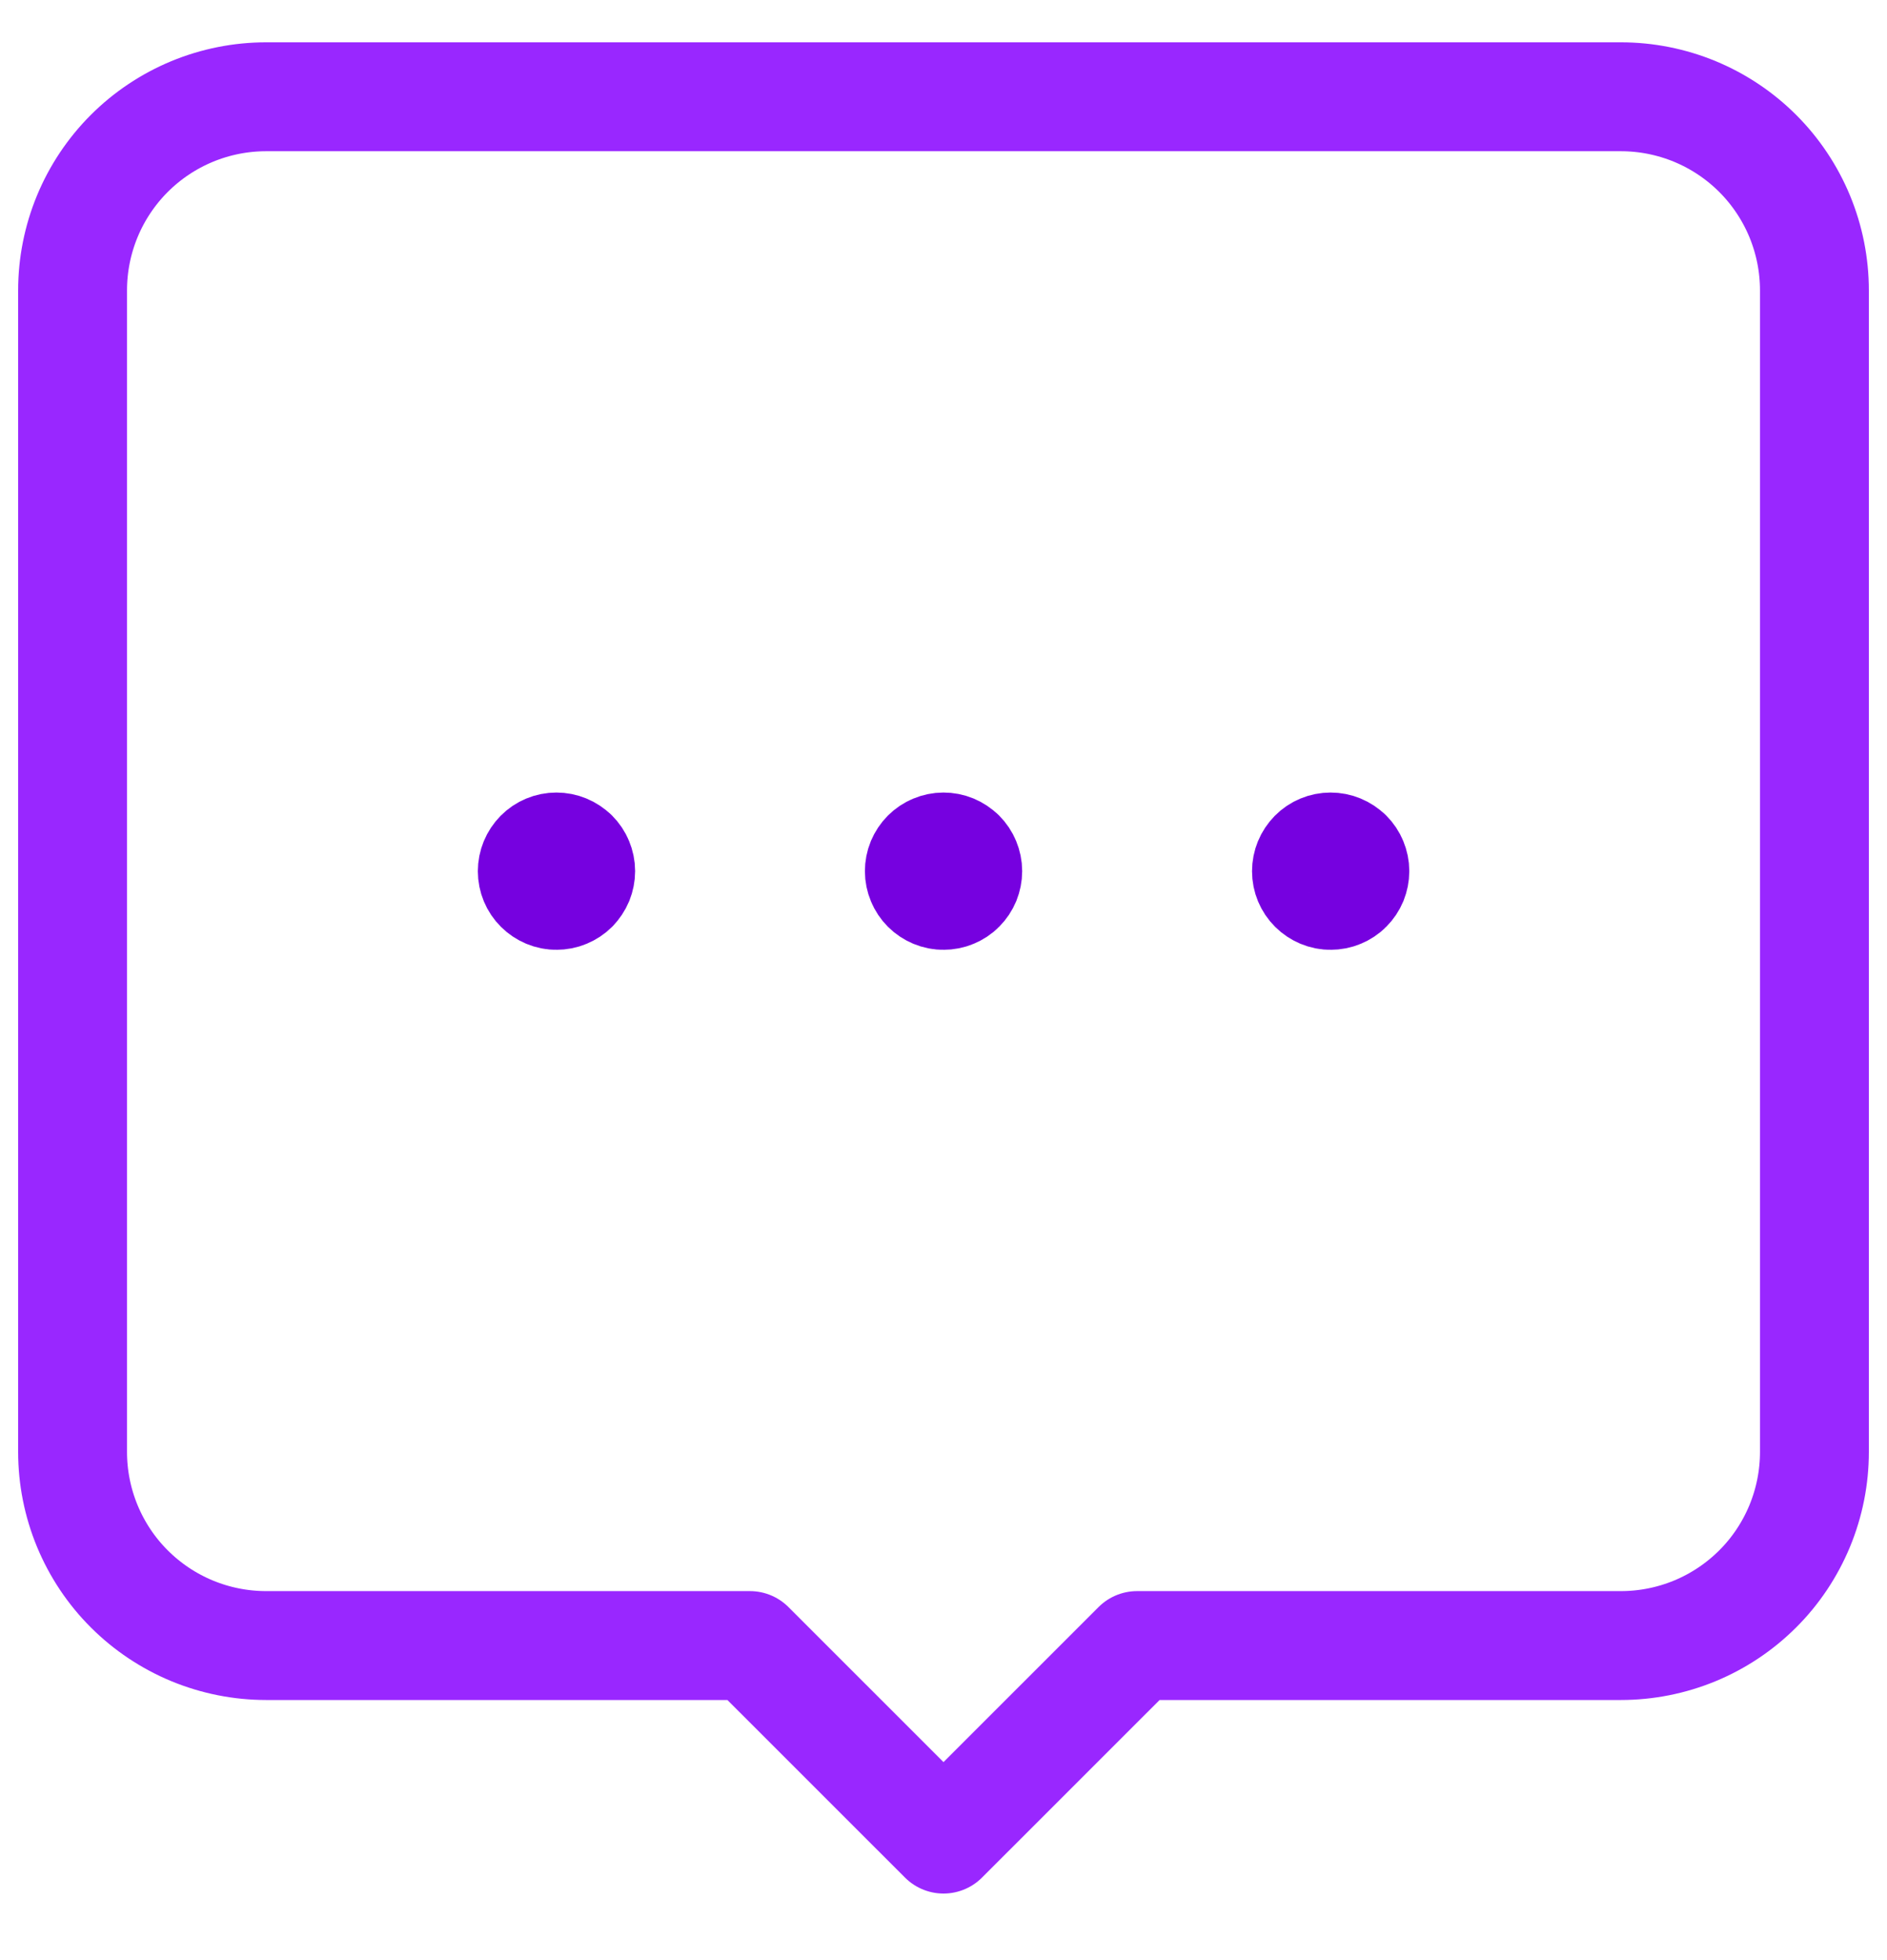 <svg width="26" height="27" viewBox="0 0 26 27" fill="none" xmlns="http://www.w3.org/2000/svg">
<path d="M15.667 22.667H22.333C22.683 22.667 23.03 22.598 23.354 22.464C23.677 22.33 23.971 22.134 24.219 21.886C24.467 21.639 24.663 21.344 24.797 21.021C24.931 20.697 25 20.35 25 20V4C25 3.65 24.931 3.303 24.797 2.979C24.663 2.656 24.467 2.362 24.219 2.114C23.971 1.866 23.677 1.67 23.354 1.536C23.03 1.402 22.683 1.333 22.333 1.333H3.667C3.317 1.333 2.97 1.402 2.646 1.536C2.323 1.67 2.029 1.866 1.781 2.114C1.533 2.362 1.337 2.656 1.203 2.979C1.069 3.303 1 3.65 1 4V20C1 20.35 1.069 20.697 1.203 21.021C1.337 21.344 1.533 21.639 1.781 21.886C2.029 22.134 2.323 22.33 2.646 22.464C2.97 22.598 3.317 22.667 3.667 22.667H10.333L13 25.333L15.667 22.667V22.667Z" stroke="#9927FF" stroke-width="1.5" stroke-linecap="round" stroke-linejoin="round"/>
<path d="M13.236 11.764C13.267 11.795 13.292 11.832 13.308 11.872C13.325 11.913 13.334 11.956 13.334 12C13.334 12.043 13.325 12.087 13.309 12.127C13.292 12.168 13.268 12.204 13.236 12.236C13.206 12.267 13.169 12.291 13.128 12.308C13.088 12.325 13.045 12.333 13.001 12.333C12.957 12.334 12.914 12.325 12.873 12.308C12.833 12.291 12.796 12.267 12.765 12.236C12.734 12.205 12.709 12.168 12.693 12.128C12.676 12.088 12.667 12.044 12.667 12.001C12.667 11.957 12.675 11.914 12.692 11.873C12.709 11.833 12.733 11.796 12.764 11.765C12.795 11.734 12.832 11.709 12.872 11.693C12.912 11.676 12.956 11.667 12.999 11.667C13.043 11.667 13.086 11.675 13.127 11.692C13.167 11.709 13.204 11.733 13.235 11.764M18.57 11.764C18.601 11.795 18.626 11.832 18.642 11.872C18.659 11.913 18.668 11.956 18.668 12C18.668 12.043 18.659 12.087 18.643 12.127C18.626 12.168 18.602 12.204 18.57 12.236C18.54 12.267 18.503 12.291 18.462 12.308C18.422 12.325 18.379 12.333 18.335 12.333C18.291 12.334 18.248 12.325 18.207 12.308C18.167 12.291 18.13 12.267 18.099 12.236C18.036 12.174 18.001 12.089 18.001 12.001C18.001 11.912 18.036 11.828 18.098 11.765C18.16 11.702 18.245 11.667 18.333 11.667C18.422 11.667 18.506 11.702 18.569 11.764M7.903 11.764C7.934 11.795 7.959 11.832 7.975 11.872C7.992 11.913 8.001 11.956 8.001 12C8.001 12.043 7.992 12.087 7.976 12.127C7.959 12.168 7.934 12.204 7.904 12.236C7.873 12.267 7.836 12.291 7.795 12.308C7.755 12.325 7.712 12.333 7.668 12.333C7.624 12.334 7.581 12.325 7.54 12.308C7.5 12.291 7.463 12.267 7.432 12.236C7.369 12.174 7.334 12.089 7.334 12.001C7.334 11.912 7.369 11.828 7.431 11.765C7.493 11.702 7.578 11.667 7.666 11.667C7.755 11.667 7.839 11.702 7.902 11.764" stroke="#7601E0" stroke-width="1.5" stroke-linecap="round" stroke-linejoin="round"/>
</svg>
